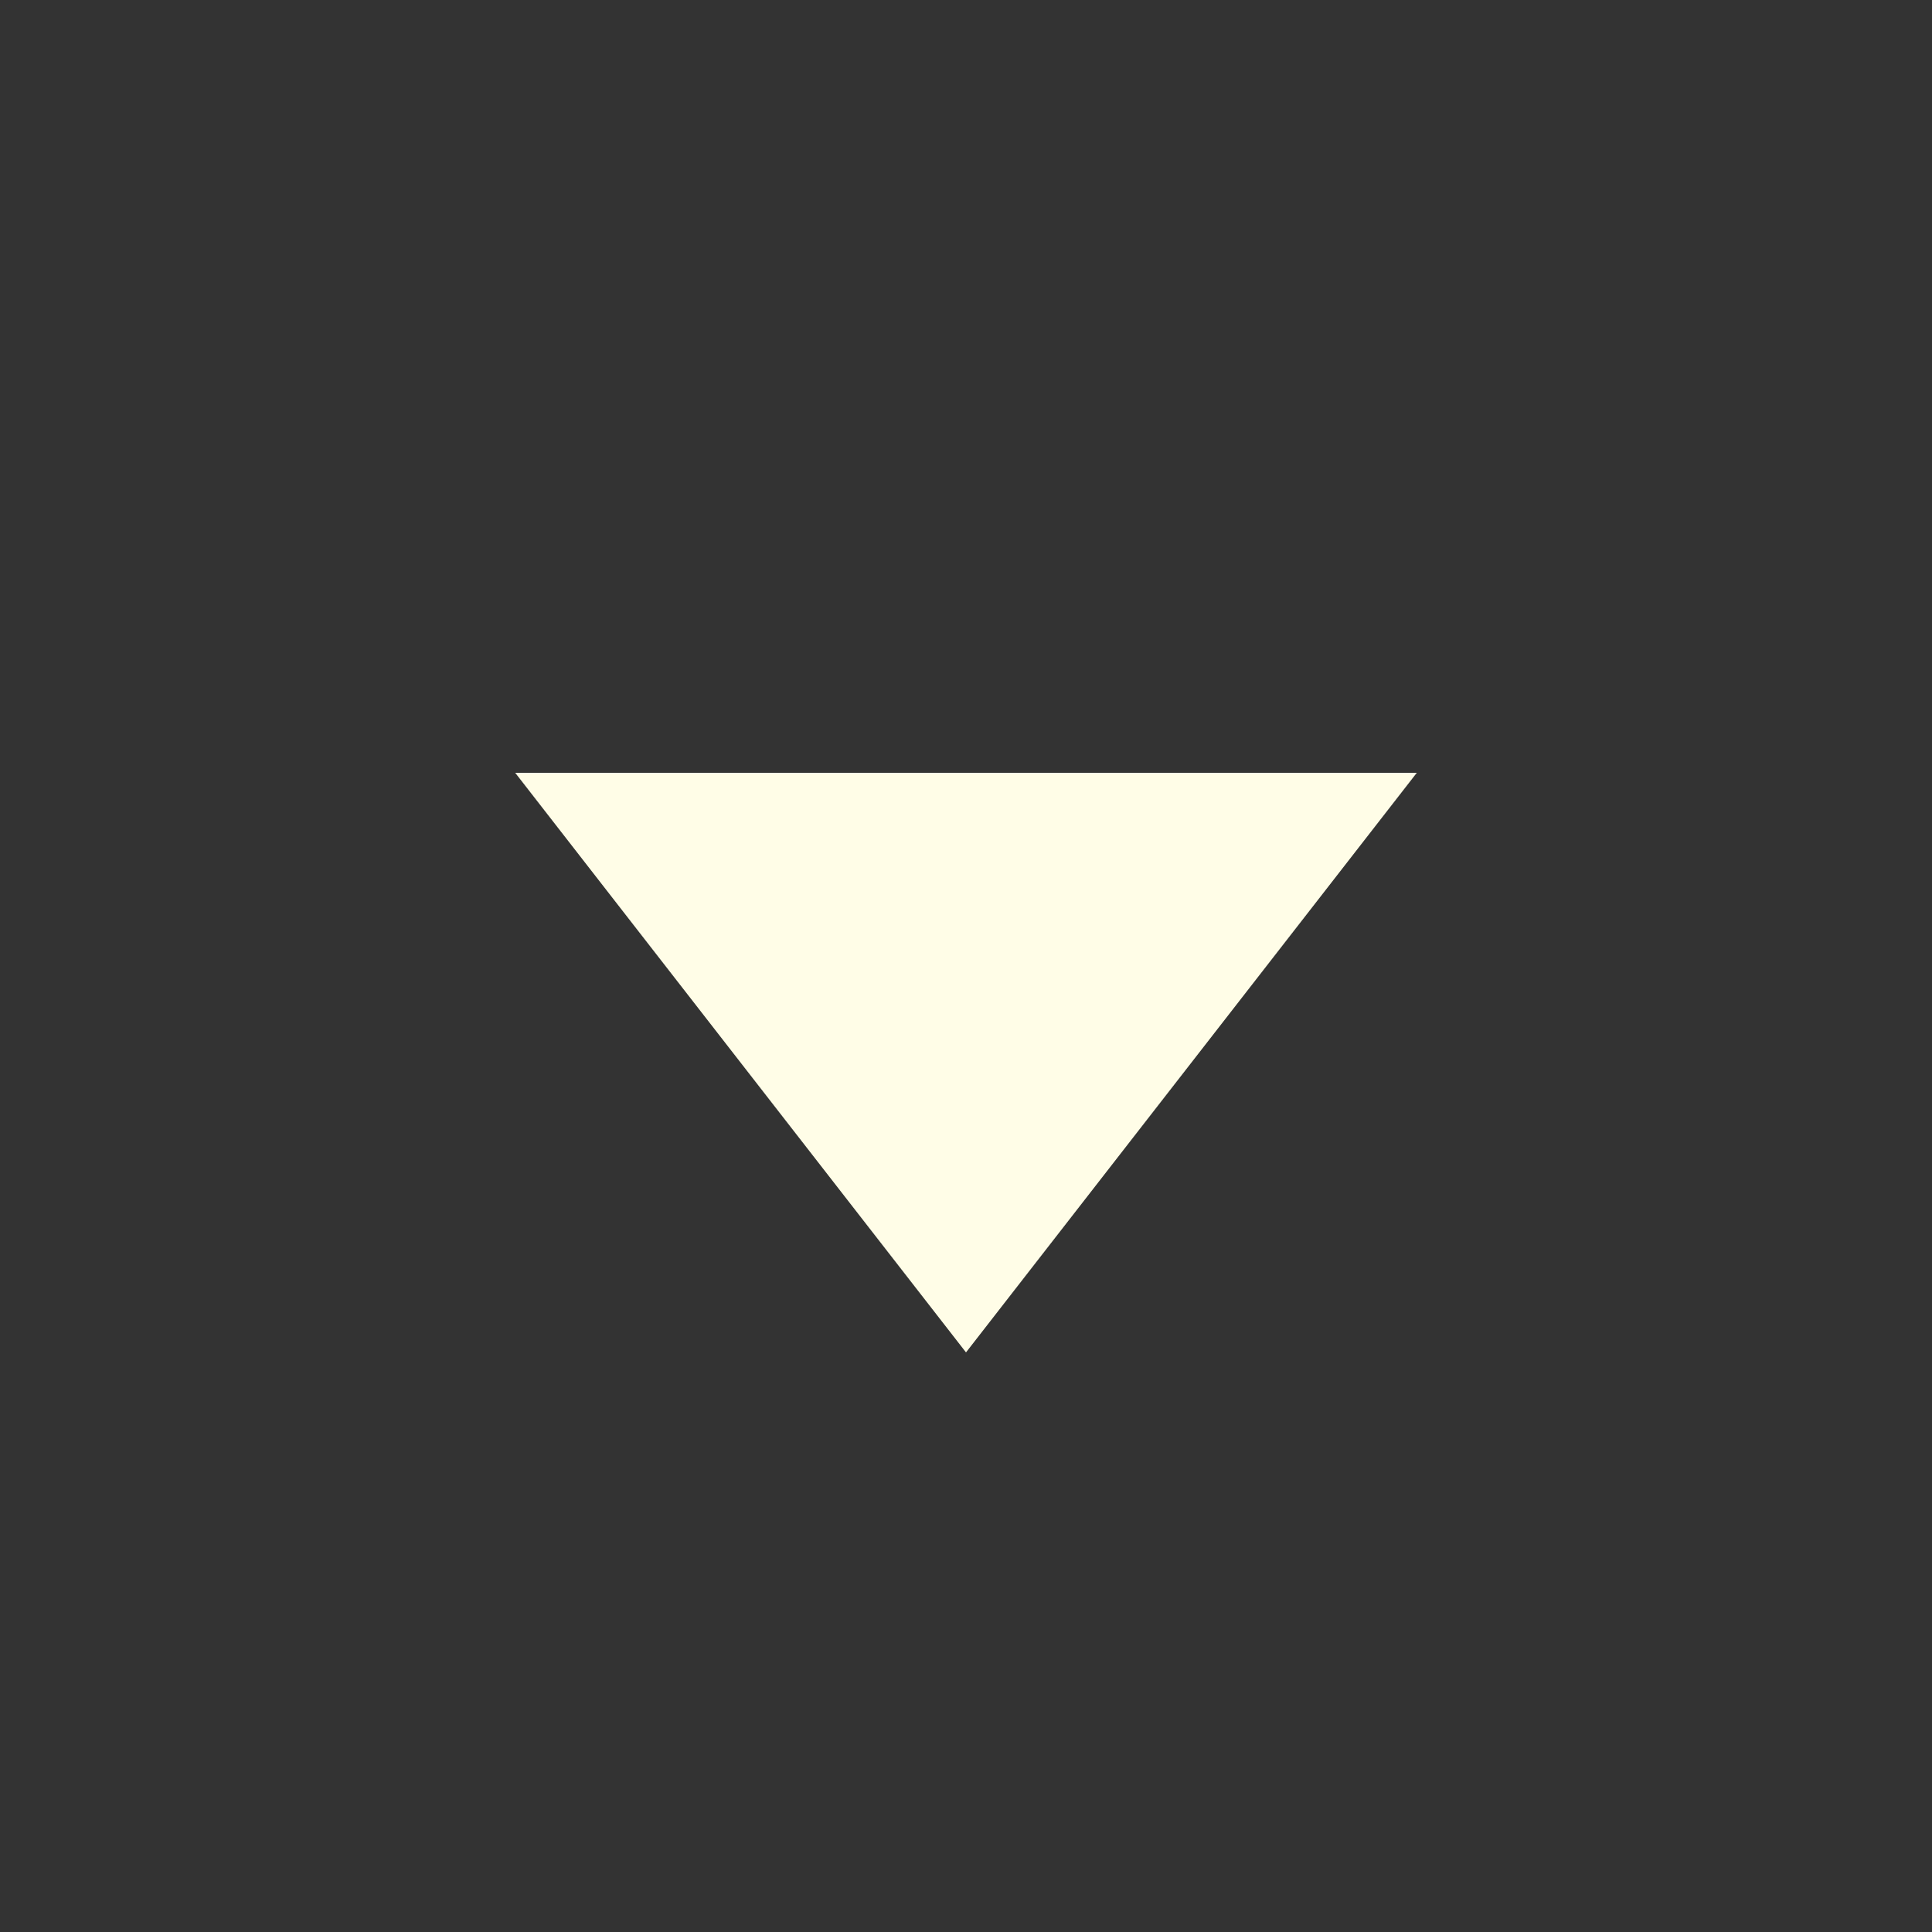 <svg viewBox="0 0 15.00 15.00" fill="none" xmlns="http://www.w3.org/2000/svg" stroke="#fffde7" stroke-width="0"><rect x="0" y="0" width="15.00" height="15.00" fill="#333333" stroke="none"/><g id="SVGRepo_bgCarrier" stroke-width="0"></g><g id="SVGRepo_tracerCarrier" stroke-linecap="round" stroke-linejoin="round"></g><g id="SVGRepo_iconCarrier"> <path d="M4 6H11L7.5 10.5L4 6Z" fill="#fffde7"></path> </g></svg>